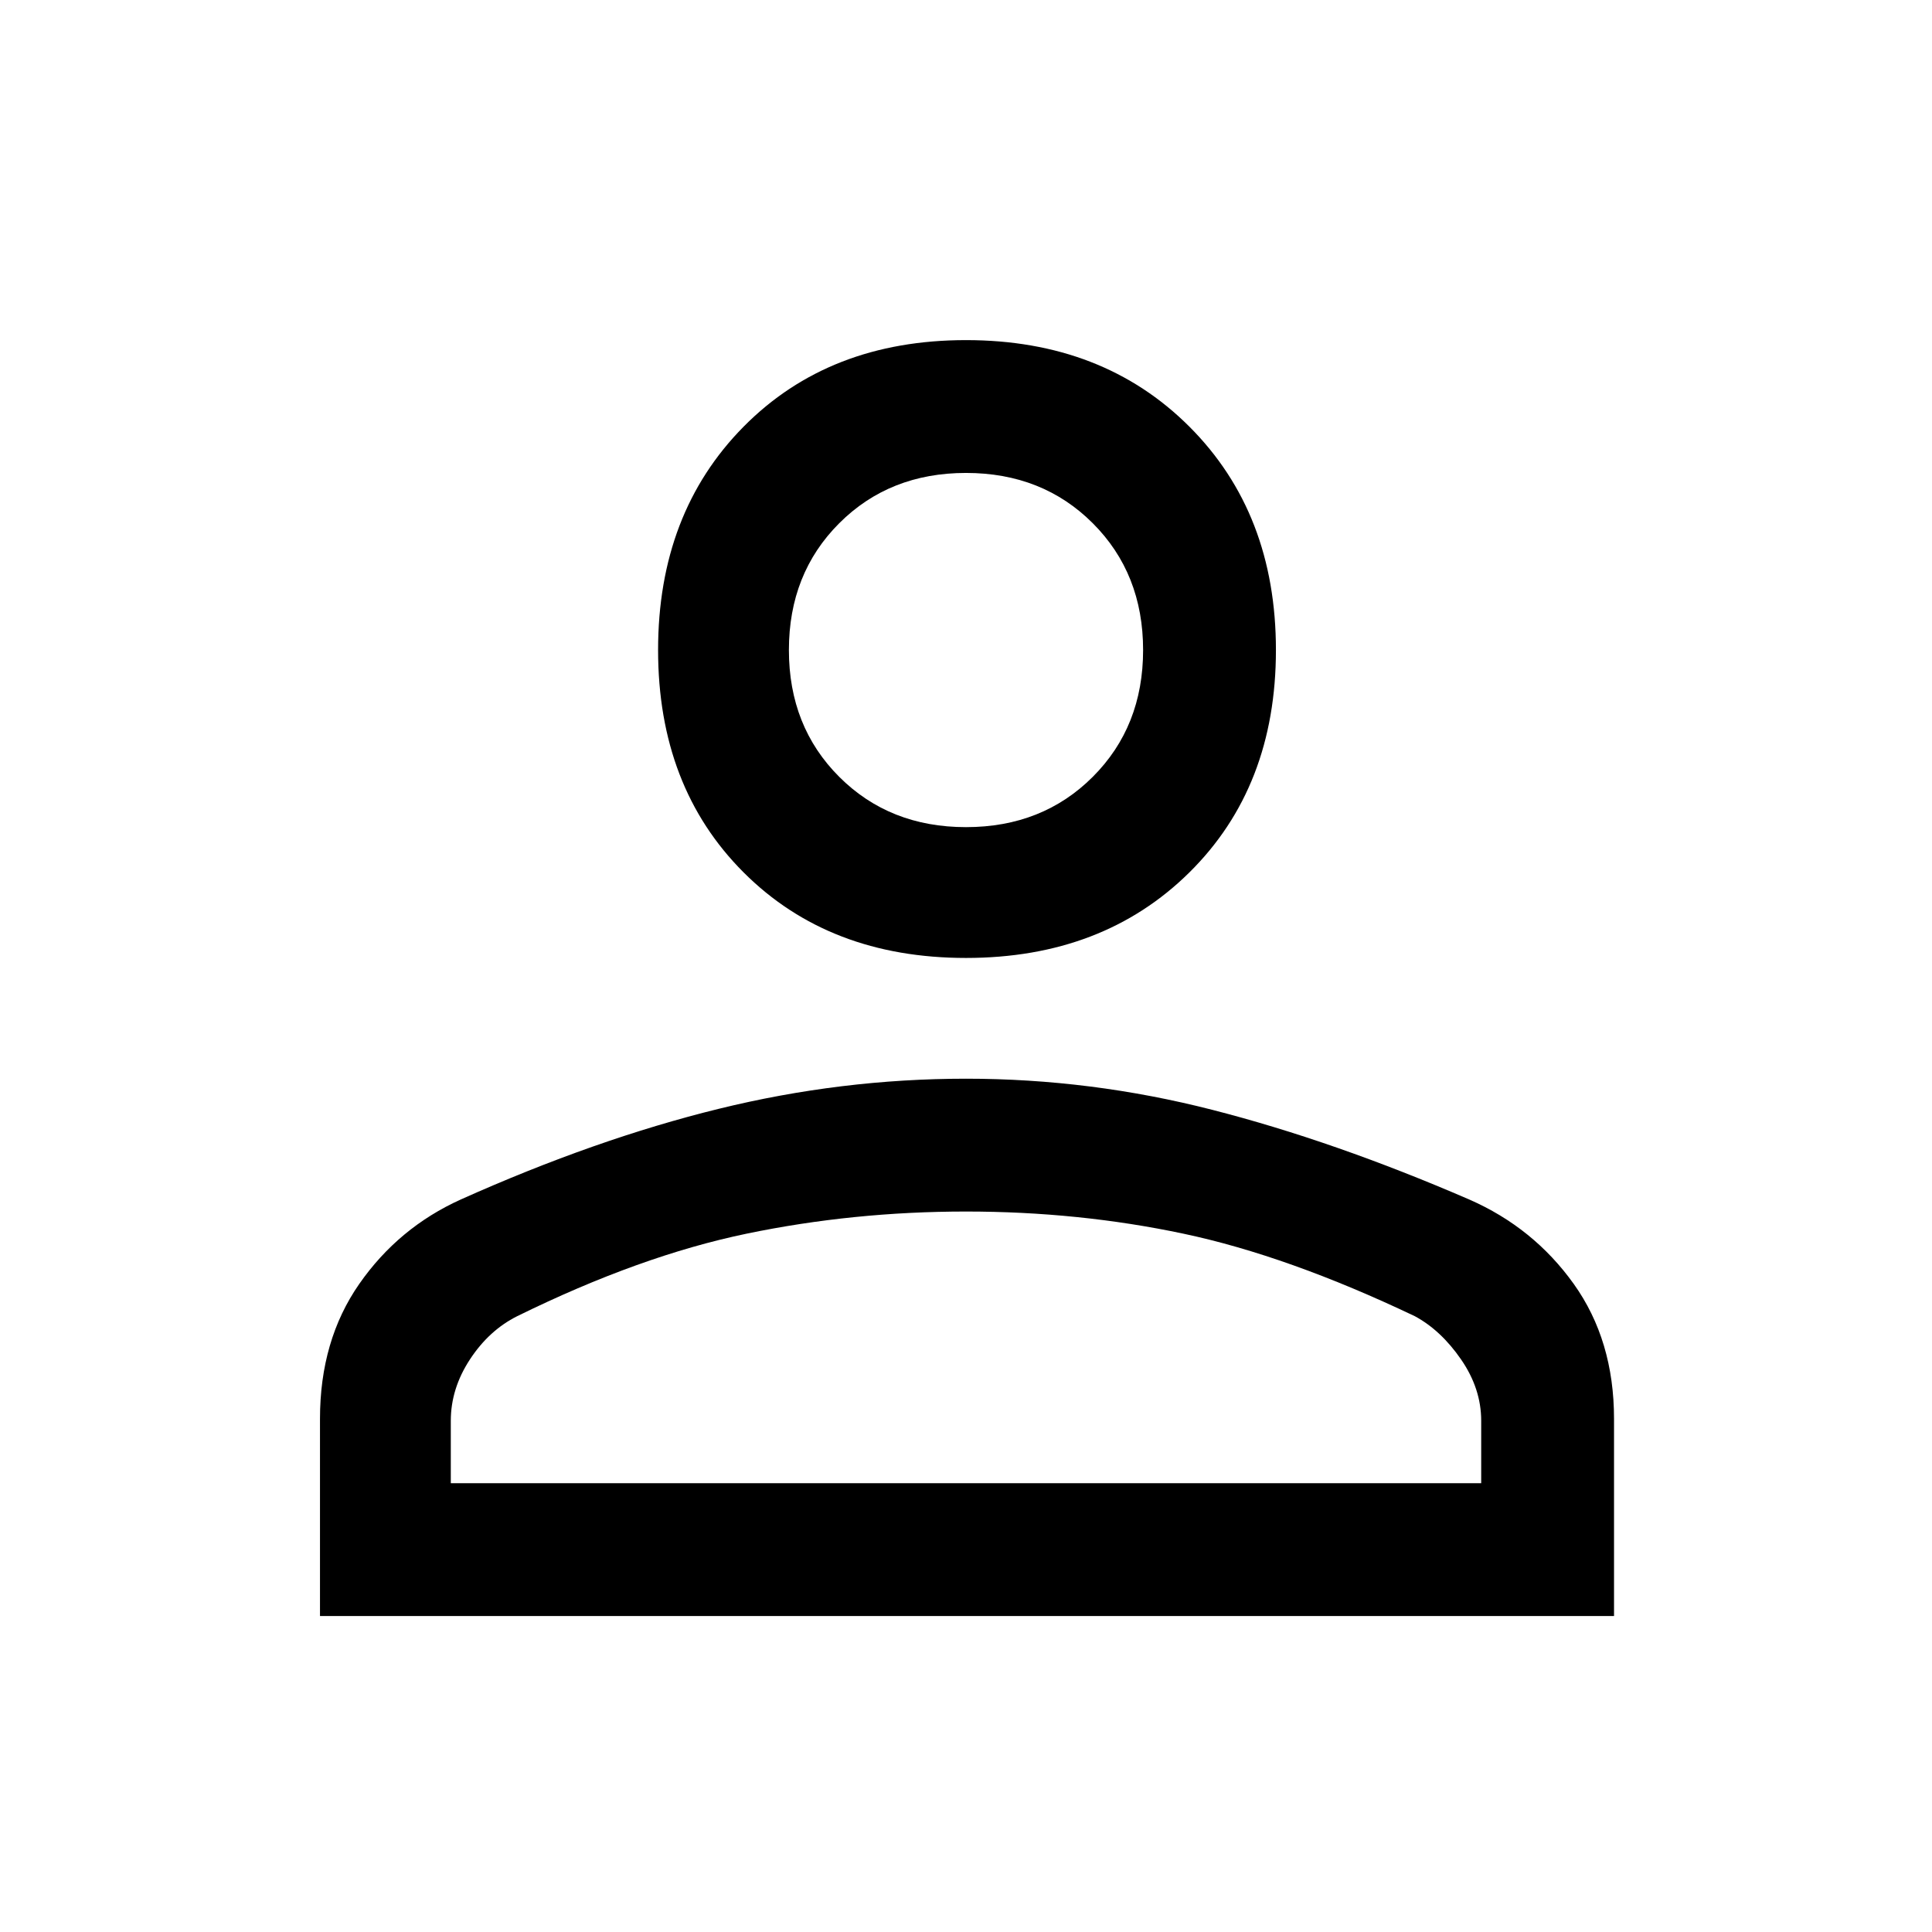 <svg xmlns="http://www.w3.org/2000/svg" height="48" width="48"><path d="M24 23.8q-3.4 0-5.525-2.125-2.125-2.125-2.125-5.525 0-3.4 2.125-5.55T24 8.45q3.4 0 5.55 2.15t2.15 5.55q0 3.4-2.15 5.525Q27.4 23.8 24 23.8ZM7.95 40.15v-4.9q0-1.95.975-3.35.975-1.4 2.525-2.1 3.35-1.5 6.4-2.25 3.05-.75 6.15-.75 3.1 0 6.125.775T36.5 29.8q1.6.7 2.6 2.1 1 1.4 1 3.35v4.9Zm3.25-3.3h25.6V35.3q0-.8-.5-1.525-.5-.725-1.15-1.075-3.15-1.5-5.75-2.05-2.6-.55-5.4-.55-2.8 0-5.45.55-2.65.55-5.7 2.05-.7.35-1.175 1.075-.475.725-.475 1.525ZM24 20.55q1.9 0 3.15-1.25t1.25-3.15q0-1.9-1.25-3.15T24 11.75q-1.9 0-3.15 1.25t-1.25 3.15q0 1.9 1.25 3.15T24 20.55Zm0-4.4Zm0 20.7Z"/></svg>